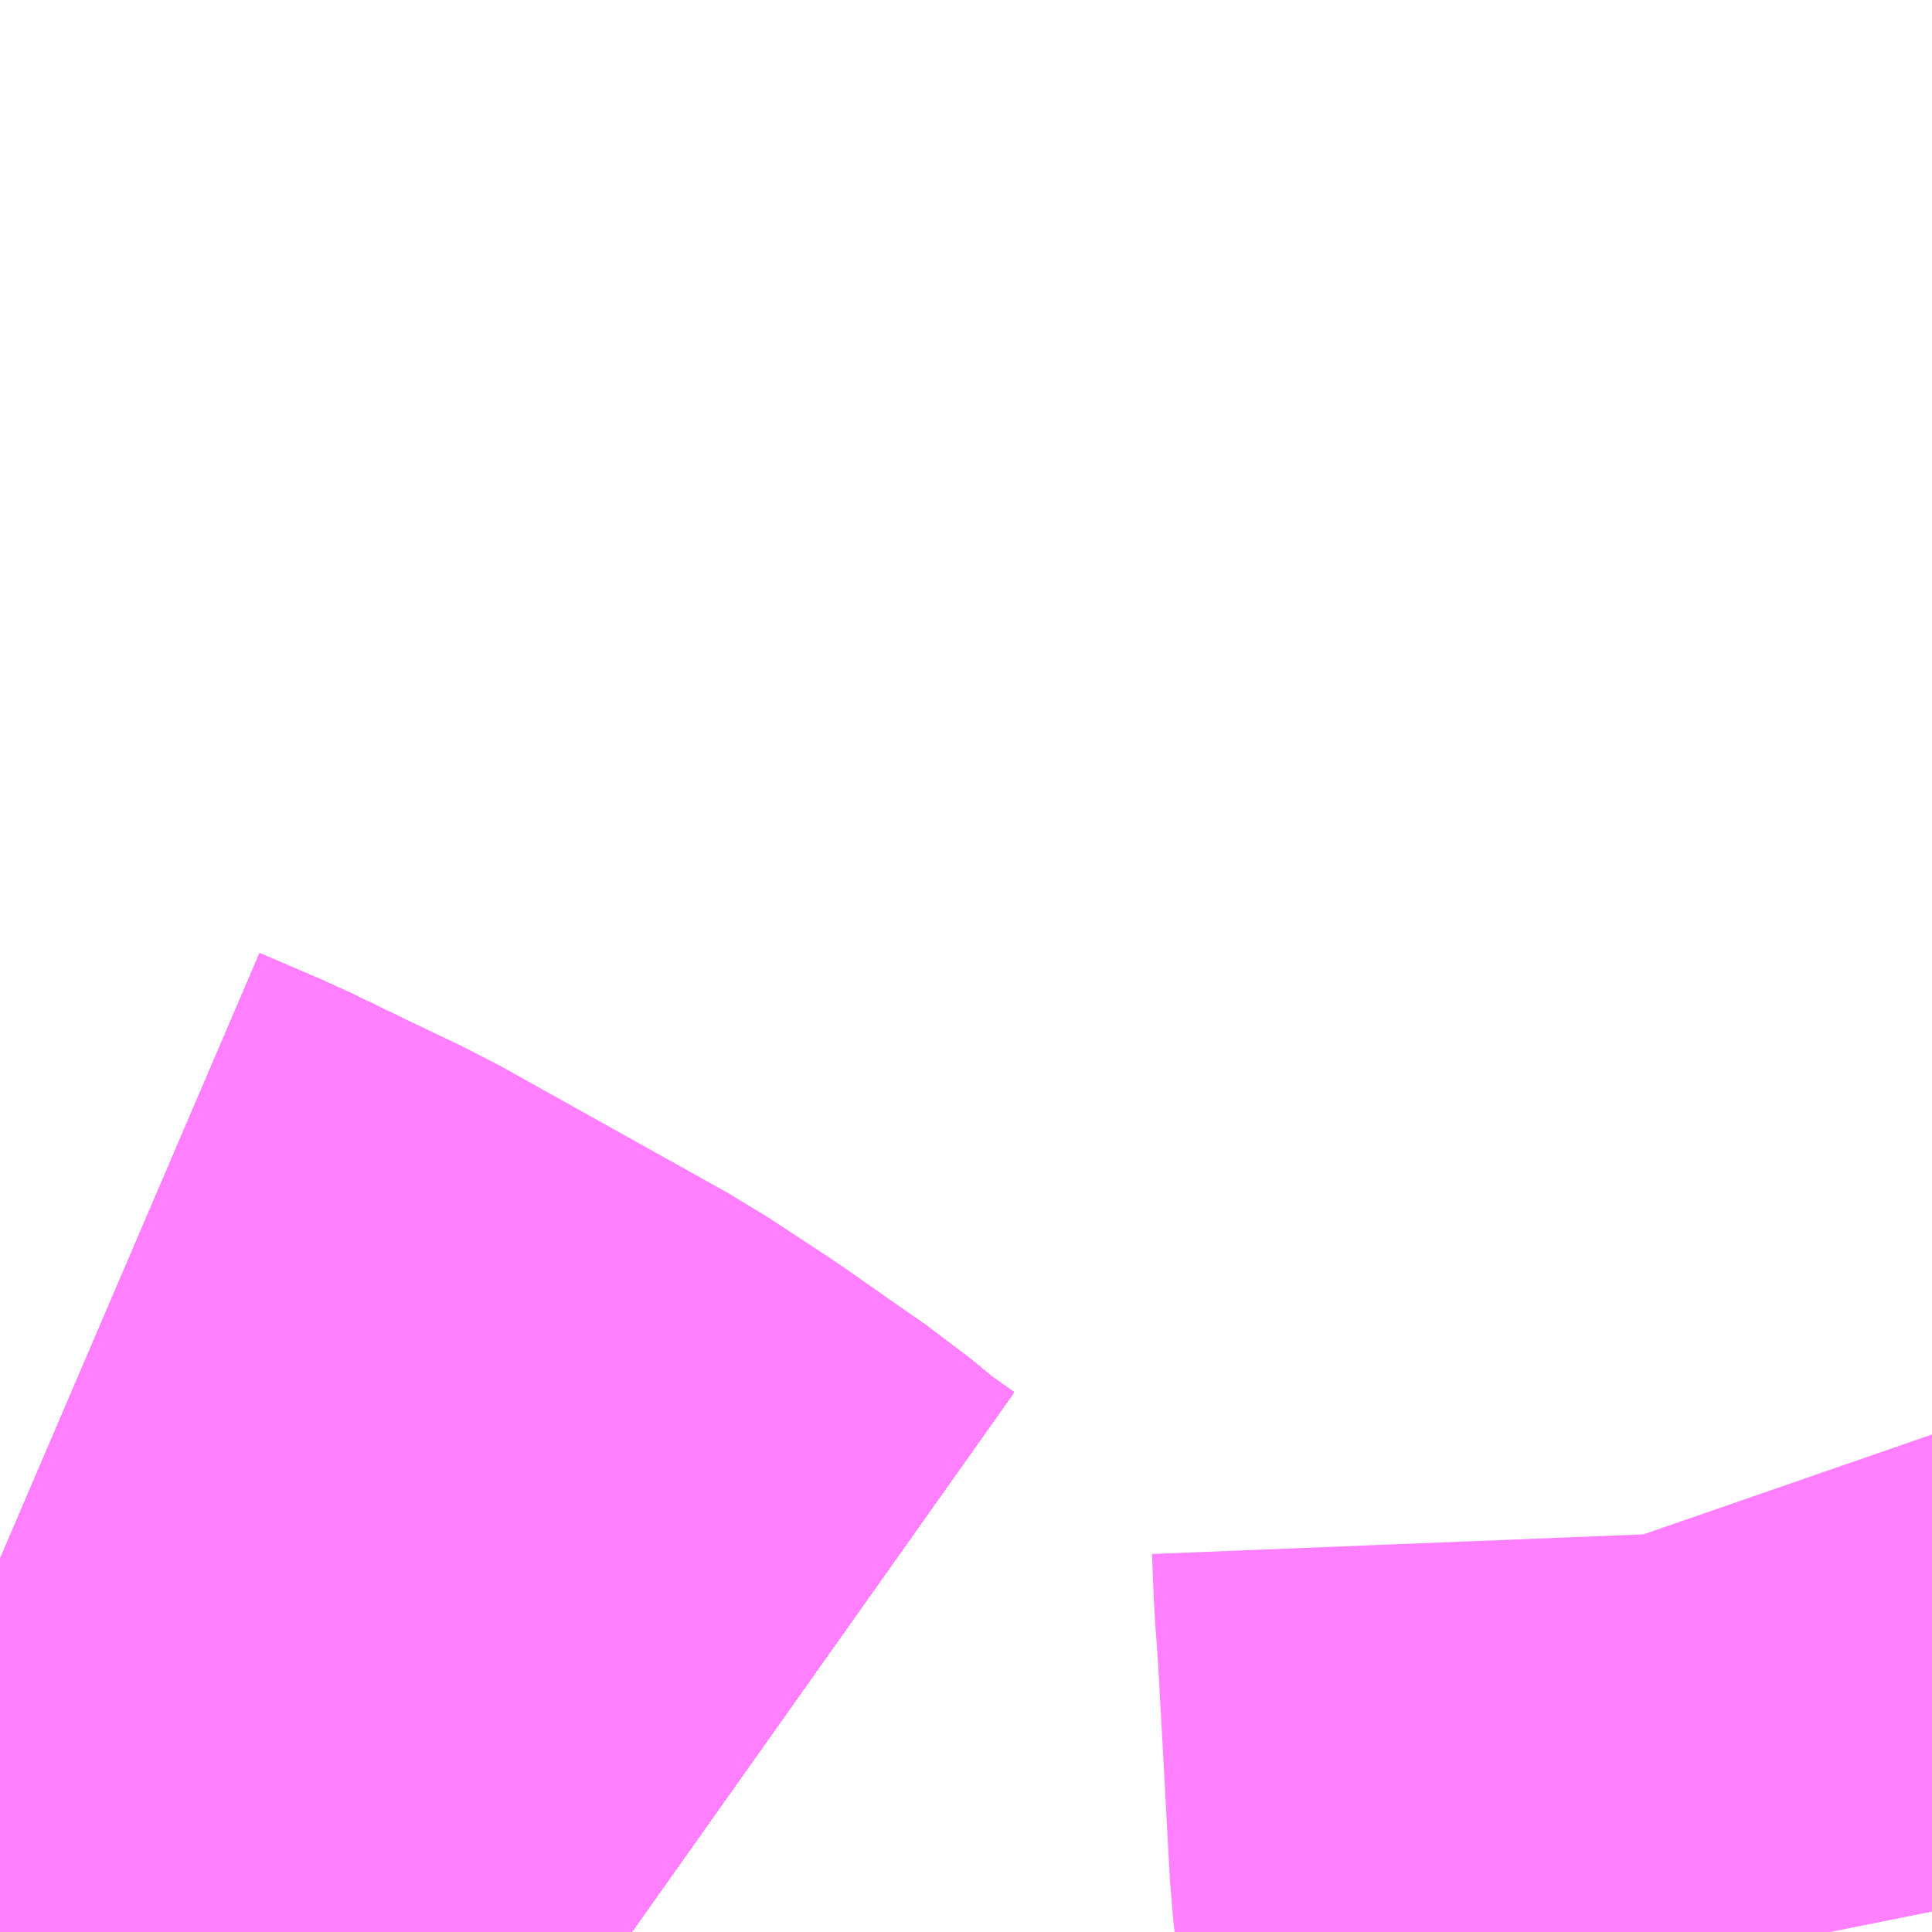 <?xml version="1.0" encoding="UTF-8"?>
<svg  xmlns="http://www.w3.org/2000/svg" xmlns:xlink="http://www.w3.org/1999/xlink" xmlns:go="http://purl.org/svgmap/profile" property="N07_001,N07_002,N07_003,N07_004,N07_005,N07_006,N07_007" viewBox="13764.771 -3478.271 1.099 1.099" go:dataArea="13764.7705078125 -3478.271484375 1.0986328125 1.0986328125" >
<globalCoordinateSystem srsName="http://purl.org/crs/84" transform="matrix(100.0,0.0,0.0,-100.0,0.0,0.0)" />
<defs>
 <g id="p0" >
  <circle cx="0.0" cy="0.0" r="3" stroke="green" stroke-width="0.75" vector-effect="non-scaling-stroke" />
 </g>
</defs>
<g fill="none" fill-rule="evenodd" stroke="#FF00FF" stroke-width="0.75" opacity="0.5" vector-effect="non-scaling-stroke" stroke-linejoin="bevel" >
<path content="1,JRバステック（株）,名古屋系統（特急）,1.0,1.0,1.0," xlink:title="1" d="M13765.131,-3477.173L13765.107,-3477.19L13765.084,-3477.209L13765.036,-3477.242L13765.001,-3477.265L13764.872,-3477.337L13764.833,-3477.356L13764.806,-3477.369L13764.777,-3477.381L13764.771,-3477.384L13764.771,-3477.385"/>
<path content="1,JRバステック（株）,名古屋系統（超特急）,3.0,3.0,3.0," xlink:title="1" d="M13765.131,-3477.173L13765.107,-3477.19L13765.084,-3477.209L13765.036,-3477.242L13765.001,-3477.265L13764.872,-3477.337L13764.833,-3477.356L13764.806,-3477.369L13764.777,-3477.381L13764.771,-3477.384L13764.771,-3477.385"/>
<path content="1,JRバス関東（株）,ドリーム和歌山号,1.0,1.0,1.0," xlink:title="1" d="M13765.131,-3477.173L13765.107,-3477.19L13765.084,-3477.209L13765.036,-3477.242L13765.001,-3477.265L13764.872,-3477.337L13764.833,-3477.356L13764.806,-3477.369L13764.777,-3477.381L13764.771,-3477.384L13764.771,-3477.385"/>
<path content="1,JRバス関東（株）,ドリーム福井号,2.0,2.0,2.0," xlink:title="1" d="M13765.131,-3477.173L13765.107,-3477.19L13765.084,-3477.209L13765.036,-3477.242L13765.001,-3477.265L13764.872,-3477.337L13764.833,-3477.356L13764.806,-3477.369L13764.777,-3477.381L13764.771,-3477.384L13764.771,-3477.385"/>
<path content="1,JRバス関東（株）,ドリーム高松号/松山号/徳島号/高知号,4.0,4.0,4.0," xlink:title="1" d="M13765.131,-3477.173L13765.107,-3477.19L13765.084,-3477.209L13765.036,-3477.242L13765.001,-3477.265L13764.872,-3477.337L13764.833,-3477.356L13764.806,-3477.369L13764.777,-3477.381L13764.771,-3477.384L13764.771,-3477.385"/>
<path content="1,JRバス関東（株）,プレミアム中央ドリーム号/中央ドリーム号/プレミアムドリーム号/ドリーム号/レディースドリーム号/プレミアムレディース,9.4,12.0,12.0," xlink:title="1" d="M13765.131,-3477.173L13765.107,-3477.19L13765.084,-3477.209L13765.036,-3477.242L13765.001,-3477.265L13764.872,-3477.337L13764.833,-3477.356L13764.806,-3477.369L13764.777,-3477.381L13764.771,-3477.384L13764.771,-3477.385"/>
<path content="1,JRバス関東（株）,新宿ドリーム三河・なごや号,1.0,1.0,1.0," xlink:title="1" d="M13765.131,-3477.173L13765.107,-3477.19L13765.084,-3477.209L13765.036,-3477.242L13765.001,-3477.265L13764.872,-3477.337L13764.833,-3477.356L13764.806,-3477.369L13764.777,-3477.381L13764.771,-3477.384L13764.771,-3477.385"/>
<path content="1,JRバス関東（株）,新宿ライナー三河・なごや号,1.0,1.0,1.0," xlink:title="1" d="M13765.131,-3477.173L13765.107,-3477.19L13765.084,-3477.209L13765.036,-3477.242L13765.001,-3477.265L13764.872,-3477.337L13764.833,-3477.356L13764.806,-3477.369L13764.777,-3477.381L13764.771,-3477.384L13764.771,-3477.385"/>
<path content="1,JRバス関東（株）,東名ハイウェイバス,8.0,8.0,8.0," xlink:title="1" d="M13765.131,-3477.173L13765.107,-3477.19L13765.084,-3477.209L13765.036,-3477.242L13765.001,-3477.265L13764.872,-3477.337L13764.833,-3477.356L13764.806,-3477.369L13764.777,-3477.381L13764.771,-3477.384L13764.771,-3477.385"/>
<path content="1,JRバス関東（株）,東海道昼特急号/中央道昼特急号/青春昼特急号/プレミアム昼特急号,7.2,9.0,9.0," xlink:title="1" d="M13765.131,-3477.173L13765.107,-3477.19L13765.084,-3477.209L13765.036,-3477.242L13765.001,-3477.265L13764.872,-3477.337L13764.833,-3477.356L13764.806,-3477.369L13764.777,-3477.381L13764.771,-3477.384L13764.771,-3477.385"/>
<path content="1,JRバス関東（株）,知多シーガール号,2.0,2.0,2.0," xlink:title="1" d="M13765.131,-3477.173L13765.107,-3477.19L13765.084,-3477.209L13765.036,-3477.242L13765.001,-3477.265L13764.872,-3477.337L13764.833,-3477.356L13764.806,-3477.369L13764.777,-3477.381L13764.771,-3477.384L13764.771,-3477.385"/>
<path content="1,JRバス関東（株）,青春中央ドリーム号/青春中央エコドリーム号/青春ドリーム号/青春レディースドリーム号/青春エコドリーム号/超得割青春号,10.0,14.0,14.0," xlink:title="1" d="M13765.131,-3477.173L13765.107,-3477.19L13765.084,-3477.209L13765.036,-3477.242L13765.001,-3477.265L13764.872,-3477.337L13764.833,-3477.356L13764.806,-3477.369L13764.777,-3477.381L13764.771,-3477.384L13764.771,-3477.385"/>
<path content="1,JR四国バス（株）,ドリーム徳島号　阿南・徳島⇔新宿・東京・新木場,1.0,1.0,1.0," xlink:title="1" d="M13765.131,-3477.173L13765.107,-3477.19L13765.084,-3477.209L13765.036,-3477.242L13765.001,-3477.265L13764.872,-3477.337L13764.833,-3477.356L13764.806,-3477.369L13764.771,-3477.384L13764.771,-3477.385"/>
<path content="1,JR四国バス（株）,ドリーム高松・松山号　松山・高松⇔東京・東京ディズニーランド,1.0,1.0,1.0," xlink:title="1" d="M13765.131,-3477.173L13765.107,-3477.19L13765.084,-3477.209L13765.036,-3477.242L13765.001,-3477.265L13764.872,-3477.337L13764.833,-3477.356L13764.806,-3477.369L13764.771,-3477.384L13764.771,-3477.385"/>
<path content="1,JR四国バス（株）,ドリーム高松号　観音寺・高松⇔新宿・東京・新木場,1.0,1.0,1.0," xlink:title="1" d="M13765.131,-3477.173L13765.107,-3477.19L13765.084,-3477.209L13765.036,-3477.242L13765.001,-3477.265L13764.872,-3477.337L13764.833,-3477.356L13764.806,-3477.369L13764.771,-3477.384L13764.771,-3477.385"/>
<path content="1,JR四国バス（株）,ドリーム高知号　高知・徳島⇔東京・新木場,1.0,1.0,1.0," xlink:title="1" d="M13765.131,-3477.173L13765.107,-3477.19L13765.084,-3477.209L13765.036,-3477.242L13765.001,-3477.265L13764.872,-3477.337L13764.833,-3477.356L13764.806,-3477.369L13764.771,-3477.384L13764.771,-3477.385"/>
<path content="1,JR東海バス（株）,ドリームとよた号,1.0,1.0,1.0," xlink:title="1" d="M13764.771,-3477.385L13764.771,-3477.384L13764.806,-3477.369L13764.833,-3477.356L13764.872,-3477.337L13765.001,-3477.265L13765.036,-3477.242L13765.084,-3477.209L13765.107,-3477.19L13765.131,-3477.173"/>
<path content="1,JR東海バス（株）,ドリームなごや号_01_on,3.0,3.0,3.0," xlink:title="1" d="M13764.771,-3477.385L13764.771,-3477.384L13764.806,-3477.369L13764.833,-3477.356L13764.872,-3477.337L13765.001,-3477.265L13765.036,-3477.242L13765.084,-3477.209L13765.107,-3477.19L13765.131,-3477.173"/>
<path content="1,JR東海バス（株）,ドリームなごや号_02_on,3.0,3.0,3.0," xlink:title="1" d="M13764.771,-3477.385L13764.771,-3477.384L13764.806,-3477.369L13764.833,-3477.356L13764.872,-3477.337L13765.001,-3477.265L13765.036,-3477.242L13765.084,-3477.209L13765.107,-3477.19L13765.131,-3477.173"/>
<path content="1,JR東海バス（株）,ファンタジア号,1.0,1.0,1.0," xlink:title="1" d="M13764.771,-3477.385L13764.771,-3477.384L13764.806,-3477.369L13764.833,-3477.356L13764.872,-3477.337L13765.001,-3477.265L13765.036,-3477.242L13765.084,-3477.209L13765.107,-3477.19L13765.131,-3477.173"/>
<path content="1,JR東海バス（株）,レディースドリームなごや号,1.0,1.0,1.0," xlink:title="1" d="M13764.771,-3477.385L13764.771,-3477.384L13764.806,-3477.369L13764.833,-3477.356L13764.872,-3477.337L13765.001,-3477.265L13765.036,-3477.242L13765.084,-3477.209L13765.107,-3477.19L13765.131,-3477.173"/>
<path content="1,JR東海バス（株）,京阪神ドリーム静岡号,1.0,1.0,1.0," xlink:title="1" d="M13765.131,-3477.173L13765.107,-3477.19L13765.084,-3477.209L13765.036,-3477.242L13765.001,-3477.265L13764.872,-3477.337L13764.833,-3477.356L13764.806,-3477.369L13764.771,-3477.384L13764.771,-3477.385"/>
<path content="1,JR東海バス（株）,新宿ドリーム三河・なごや号,1.0,1.0,1.0," xlink:title="1" d="M13764.771,-3477.385L13764.771,-3477.384L13764.806,-3477.369L13764.833,-3477.356L13764.872,-3477.337L13765.001,-3477.265L13765.036,-3477.242L13765.084,-3477.209L13765.107,-3477.19L13765.131,-3477.173"/>
<path content="1,JR東海バス（株）,新宿ライナー三河・なごや号,1.0,1.0,1.0," xlink:title="1" d="M13764.771,-3477.385L13764.771,-3477.384L13764.806,-3477.369L13764.833,-3477.356L13764.872,-3477.337L13765.001,-3477.265L13765.036,-3477.242L13765.084,-3477.209L13765.107,-3477.19L13765.131,-3477.173"/>
<path content="1,JR東海バス（株）,東名ハイウェイバス_02_on,37.0,37.0,37.0," xlink:title="1" d="M13765.131,-3477.173L13765.107,-3477.19L13765.084,-3477.209L13765.036,-3477.242L13765.001,-3477.265L13764.872,-3477.337L13764.833,-3477.356L13764.806,-3477.369L13764.771,-3477.384L13764.771,-3477.385"/>
<path content="1,JR東海バス（株）,東名ハイウェイバス_03_on,37.0,37.0,37.0," xlink:title="1" d="M13765.131,-3477.173L13765.107,-3477.19L13765.084,-3477.209L13765.036,-3477.242L13765.001,-3477.265L13764.872,-3477.337L13764.833,-3477.356L13764.806,-3477.369L13764.771,-3477.384L13764.771,-3477.385"/>
<path content="1,JR東海バス（株）,青春ドリームなごや号,1.0,1.0,1.0," xlink:title="1" d="M13764.771,-3477.385L13764.771,-3477.384L13764.806,-3477.369L13764.833,-3477.356L13764.872,-3477.337L13765.001,-3477.265L13765.036,-3477.242L13765.084,-3477.209L13765.107,-3477.19L13765.131,-3477.173"/>
<path content="1,しずてつジャストライン（株）,中部国際空港線,2.0,2.0,2.0," xlink:title="1" d="M13765.131,-3477.173L13765.107,-3477.19L13765.084,-3477.209L13765.036,-3477.242L13765.001,-3477.265L13764.872,-3477.337L13764.833,-3477.356L13764.806,-3477.369L13764.771,-3477.384L13764.771,-3477.385"/>
<path content="1,エムケイ（株）,MKナイトシャトル　京都・大阪⇔東京便,1.0,1.0,1.0," xlink:title="1" d="M13765.131,-3477.173L13765.107,-3477.19L13765.084,-3477.209L13765.036,-3477.242L13765.001,-3477.265L13764.872,-3477.337L13764.833,-3477.356L13764.806,-3477.369L13764.771,-3477.384L13764.771,-3477.385"/>
<path content="1,エムケイ（株）,MKナイトシャトル　名古屋・豊田⇔東京便,1.0,1.0,1.0," xlink:title="1" d="M13765.131,-3477.173L13765.107,-3477.19L13765.084,-3477.209L13765.036,-3477.242L13765.001,-3477.265L13764.872,-3477.337L13764.833,-3477.356L13764.806,-3477.369L13764.771,-3477.384L13764.771,-3477.385"/>
<path content="1,一畑バス（株）,東京～松江・出雲線,1.0,1.0,1.0," xlink:title="1" d="M13764.771,-3477.385L13764.771,-3477.384L13764.806,-3477.369L13764.833,-3477.356L13764.872,-3477.337L13765.001,-3477.265L13765.036,-3477.242L13765.084,-3477.209L13765.107,-3477.19L13765.131,-3477.173"/>
<path content="1,三重交通（株）,伊賀・四日市～横浜・品川,1.0,1.0,1.0," xlink:title="1" d="M13765.131,-3477.173L13765.107,-3477.19L13765.084,-3477.209L13765.036,-3477.242L13765.001,-3477.265L13764.872,-3477.337L13764.833,-3477.356L13764.806,-3477.369L13764.771,-3477.384L13764.771,-3477.385"/>
<path content="1,三重交通（株）,勝浦・南紀～横浜・東京・大宮,1.0,1.0,1.0," xlink:title="1" d="M13765.131,-3477.173L13765.107,-3477.19L13765.084,-3477.209L13765.036,-3477.242L13765.001,-3477.265L13764.872,-3477.337L13764.833,-3477.356L13764.806,-3477.369L13764.771,-3477.384L13764.771,-3477.385"/>
<path content="1,両備ホールディングス（株）,ままかりライナー　倉敷・岡山～東京駅八重洲通り線,1.0,1.0,1.0," xlink:title="1" d="M13764.771,-3477.385L13764.771,-3477.384L13764.806,-3477.369L13764.833,-3477.356L13764.872,-3477.337L13765.001,-3477.265L13765.036,-3477.242L13765.084,-3477.209L13765.107,-3477.19L13765.131,-3477.173"/>
<path content="1,両備ホールディングス（株）,ルブラン　倉敷・岡山・津山～東京線,1.0,1.0,1.0," xlink:title="1" d="M13764.771,-3477.385L13764.771,-3477.384L13764.806,-3477.369L13764.833,-3477.356L13764.872,-3477.337L13765.001,-3477.265L13765.036,-3477.242L13765.084,-3477.209L13765.107,-3477.19L13765.131,-3477.173"/>
<path content="1,中国JRバス（株）,広島～東京　ニューブリーズ号,2.0,2.0,2.0," xlink:title="1" d="M13764.771,-3477.385L13764.771,-3477.384L13764.806,-3477.369L13764.833,-3477.356L13764.872,-3477.337L13765.001,-3477.265L13765.036,-3477.242L13765.084,-3477.209L13765.107,-3477.19L13765.131,-3477.173"/>
<path content="1,京成バス（株）,ファンタジアなごや号,0.5,0.5,0.5," xlink:title="1" d="M13764.771,-3477.385L13764.771,-3477.384L13764.777,-3477.381L13764.806,-3477.369L13764.833,-3477.356L13764.872,-3477.337L13765.001,-3477.265L13765.036,-3477.242L13765.084,-3477.209L13765.107,-3477.19L13765.131,-3477.173"/>
<path content="1,京成バス（株）,奈良～上野・東京ディズニーリゾート,0.5,0.5,0.5," xlink:title="1" d="M13764.771,-3477.385L13764.771,-3477.384L13764.777,-3477.381L13764.806,-3477.369L13764.833,-3477.356L13764.872,-3477.337L13765.001,-3477.265L13765.036,-3477.242L13765.084,-3477.209L13765.107,-3477.19L13765.131,-3477.173"/>
<path content="1,京成バス（株）,神戸・大阪～東京ディズニーリゾート・海浜幕張・千葉中央駅,0.5,0.5,0.5," xlink:title="1" d="M13764.771,-3477.385L13764.771,-3477.384L13764.777,-3477.381L13764.806,-3477.369L13764.833,-3477.356L13764.872,-3477.337L13765.001,-3477.265L13765.036,-3477.242L13765.084,-3477.209L13765.107,-3477.19L13765.131,-3477.173"/>
<path content="1,京浜急行バス（株）,エディ号,2.0,2.0,2.0," xlink:title="1" d="M13765.131,-3477.173L13765.107,-3477.19L13765.084,-3477.209L13765.036,-3477.242L13765.001,-3477.265L13764.872,-3477.337L13764.833,-3477.356L13764.806,-3477.369L13764.777,-3477.381L13764.771,-3477.384L13764.771,-3477.385"/>
<path content="1,京浜急行バス（株）,キャメル号,1.0,1.0,1.0," xlink:title="1" d="M13765.131,-3477.173L13765.107,-3477.19L13765.084,-3477.209L13765.036,-3477.242L13765.001,-3477.265L13764.872,-3477.337L13764.833,-3477.356L13764.806,-3477.369L13764.777,-3477.381L13764.771,-3477.384L13764.771,-3477.385"/>
<path content="1,京浜急行バス（株）,シルフィード号,1.0,1.0,1.0," xlink:title="1" d="M13765.131,-3477.173L13765.107,-3477.19L13765.084,-3477.209L13765.036,-3477.242L13765.001,-3477.265L13764.872,-3477.337L13764.833,-3477.356L13764.806,-3477.369L13764.777,-3477.381L13764.771,-3477.384L13764.771,-3477.385"/>
<path content="1,京浜急行バス（株）,パイレーツ号,1.0,1.0,1.0," xlink:title="1" d="M13764.771,-3477.385L13764.771,-3477.384L13764.777,-3477.381L13764.806,-3477.369L13764.833,-3477.356L13764.872,-3477.337L13765.001,-3477.265L13765.036,-3477.242L13765.084,-3477.209L13765.107,-3477.19L13765.131,-3477.173"/>
<path content="1,京浜急行バス（株）,ルプラン号,1.0,1.0,1.0," xlink:title="1" d="M13764.771,-3477.385L13764.771,-3477.384L13764.777,-3477.381L13764.806,-3477.369L13764.833,-3477.356L13764.872,-3477.337L13765.001,-3477.265L13765.036,-3477.242L13765.084,-3477.209L13765.107,-3477.19L13765.131,-3477.173"/>
<path content="1,京王バス南（株）,新宿・渋谷～神戸姫路線,1.0,1.0,1.0," xlink:title="1" d="M13764.771,-3477.385L13764.771,-3477.384L13764.777,-3477.381L13764.806,-3477.369L13764.833,-3477.356L13764.872,-3477.337L13765.001,-3477.265L13765.036,-3477.242L13765.084,-3477.209L13765.107,-3477.19L13765.131,-3477.173"/>
<path content="1,京福バス（株）,東京線,3.0,3.0,3.0," xlink:title="1" d="M13764.771,-3477.385L13764.771,-3477.384L13764.806,-3477.369L13764.833,-3477.356L13764.872,-3477.337L13765.001,-3477.265L13765.036,-3477.242L13765.084,-3477.209L13765.107,-3477.19L13765.131,-3477.173"/>
<path content="1,京都交通（株）,舞鶴・綾部・福知山～東京,1.0,1.0,1.0," xlink:title="1" d="M13764.771,-3477.385L13764.771,-3477.384L13764.806,-3477.369L13764.833,-3477.356L13764.872,-3477.337L13765.001,-3477.265L13765.036,-3477.242L13765.084,-3477.209L13765.107,-3477.19L13765.131,-3477.173"/>
<path content="1,京阪バス（株）,京都・大津⇔上野・TDR・千葉,1.0,1.0,1.0," xlink:title="1" d="M13765.131,-3477.173L13765.107,-3477.19L13765.084,-3477.209L13765.036,-3477.242L13765.001,-3477.265L13764.872,-3477.337L13764.833,-3477.356L13764.806,-3477.369L13764.771,-3477.384L13764.771,-3477.385"/>
<path content="1,京阪バス（株）,枚方・京都⇔渋谷・新宿,1.0,1.0,1.0," xlink:title="1" d="M13765.131,-3477.173L13765.107,-3477.19L13765.084,-3477.209L13765.036,-3477.242L13765.001,-3477.265L13764.872,-3477.337L13764.833,-3477.356L13764.806,-3477.369L13764.771,-3477.384L13764.771,-3477.385"/>
<path content="1,北陸鉄道（株）,高速バス　金沢⇔横浜,1.0,1.0,1.0," xlink:title="1" d="M13764.771,-3477.385L13764.771,-3477.384L13764.806,-3477.369L13764.833,-3477.356L13764.872,-3477.337L13765.001,-3477.265L13765.036,-3477.242L13765.084,-3477.209L13765.107,-3477.19L13765.131,-3477.173"/>
<path content="1,千葉中央バス,京都～上野・東京ディズニーリゾート,1.0,1.0,1.0," xlink:title="1" d="M13764.771,-3477.385L13764.771,-3477.384L13764.777,-3477.381L13764.806,-3477.369L13764.833,-3477.356L13764.872,-3477.337L13765.001,-3477.265L13765.036,-3477.242L13765.084,-3477.209L13765.107,-3477.19L13765.131,-3477.173"/>
<path content="1,千葉交通,大阪なんば・京都駅～成田・銚子線,1.0,1.0,1.0," xlink:title="1" d="M13764.771,-3477.385L13764.771,-3477.384L13764.777,-3477.381L13764.806,-3477.369L13764.833,-3477.356L13764.872,-3477.337L13765.001,-3477.265L13765.036,-3477.242L13765.084,-3477.209L13765.107,-3477.19L13765.131,-3477.173"/>
<path content="1,南海バス（株）,和歌山・和泉中央・堺東⇔新宿・東京,1.0,1.0,1.0," xlink:title="1" d="M13765.131,-3477.173L13765.107,-3477.19L13765.084,-3477.209L13765.036,-3477.242L13765.001,-3477.265L13764.872,-3477.337L13764.833,-3477.356L13764.806,-3477.369L13764.771,-3477.384L13764.771,-3477.385"/>
<path content="1,南海バス（株）,堺・大阪（なんば）⇔新宿・東京,1.0,1.0,1.0," xlink:title="1" d="M13765.131,-3477.173L13765.107,-3477.19L13765.084,-3477.209L13765.036,-3477.242L13765.001,-3477.265L13764.872,-3477.337L13764.833,-3477.356L13764.806,-3477.369L13764.771,-3477.384L13764.771,-3477.385"/>
<path content="1,南海バス（株）,堺・大阪（なんば）・京都⇔小田原・藤沢・鎌倉,1.0,1.0,1.0," xlink:title="1" d="M13764.771,-3477.385L13764.771,-3477.384L13764.806,-3477.369L13764.833,-3477.356L13764.872,-3477.337L13765.001,-3477.265L13765.036,-3477.242L13765.084,-3477.209L13765.107,-3477.19L13765.131,-3477.173"/>
<path content="1,南海バス（株）,大阪（なんば）・京都⇔秋葉原・成田空港・銚子,1.0,1.0,1.0," xlink:title="1" d="M13765.131,-3477.173L13765.107,-3477.19L13765.084,-3477.209L13765.036,-3477.242L13765.001,-3477.265L13764.872,-3477.337L13764.833,-3477.356L13764.806,-3477.369L13764.771,-3477.384L13764.771,-3477.385"/>
<path content="1,南海バス（株）,神戸・大阪（なんば）・京都⇔立川・昭島・玉川上水（東京）,1.0,1.0,1.0," xlink:title="1" d="M13765.131,-3477.173L13765.107,-3477.19L13765.084,-3477.209L13765.036,-3477.242L13765.001,-3477.265L13764.872,-3477.337L13764.833,-3477.356L13764.806,-3477.369L13764.771,-3477.384L13764.771,-3477.385"/>
<path content="1,名鉄バス（株）,名古屋～仙台,1.0,1.0,1.0," xlink:title="1" d="M13764.771,-3477.385L13764.771,-3477.384L13764.806,-3477.369L13764.833,-3477.356L13764.872,-3477.337L13765.001,-3477.265L13765.036,-3477.242L13765.084,-3477.209L13765.107,-3477.19L13765.131,-3477.173"/>
<path content="1,名鉄バス（株）,名古屋～富士五湖,0.7,0.7,0.7," xlink:title="1" d="M13764.771,-3477.385L13764.771,-3477.384L13764.806,-3477.369L13764.833,-3477.356L13764.872,-3477.337L13765.001,-3477.265L13765.036,-3477.242L13765.084,-3477.209L13765.107,-3477.19L13765.131,-3477.173"/>
<path content="1,和歌山バス（株）,サウスウエーブ号和歌山・堺⇔横浜・上野・東京ディズニーリゾート・海浜幕張,1.0,1.0,1.0," xlink:title="1" d="M13765.131,-3477.173L13765.107,-3477.19L13765.084,-3477.209L13765.036,-3477.242L13765.001,-3477.265L13764.872,-3477.337L13764.833,-3477.356L13764.806,-3477.369L13764.771,-3477.384L13764.771,-3477.385"/>
<path content="1,四国高速バス（株）,ハローブリッジ号　善通寺・坂出⇔横浜・新宿・八王子,1.0,1.0,1.0," xlink:title="1" d="M13765.131,-3477.173L13765.107,-3477.19L13765.084,-3477.209L13765.036,-3477.242L13765.001,-3477.265L13764.872,-3477.337L13764.833,-3477.356L13764.806,-3477.369L13764.771,-3477.384L13764.771,-3477.385"/>
<path content="1,土佐電気鉄道（株）,ブルーメッツ号　高知⇔東京線,1.0,1.0,1.0," xlink:title="1" d="M13765.131,-3477.173L13765.107,-3477.19L13765.084,-3477.209L13765.036,-3477.242L13765.001,-3477.265L13764.872,-3477.337L13764.833,-3477.356L13764.806,-3477.369L13764.771,-3477.384L13764.771,-3477.385"/>
<path content="1,奈良交通（株）,やまと号　五條-新宿線,1.0,1.0,1.0," xlink:title="1" d="M13764.771,-3477.385L13764.771,-3477.384L13764.806,-3477.369L13764.833,-3477.356L13764.872,-3477.337L13765.001,-3477.265L13765.036,-3477.242L13765.084,-3477.209L13765.107,-3477.19L13765.131,-3477.173"/>
<path content="1,奈良交通（株）,やまと号　奈良-新宿線,1.0,1.0,1.0," xlink:title="1" d="M13764.771,-3477.385L13764.771,-3477.384L13764.806,-3477.369L13764.833,-3477.356L13764.872,-3477.337L13765.001,-3477.265L13765.036,-3477.242L13765.084,-3477.209L13765.107,-3477.19L13765.131,-3477.173"/>
<path content="1,奈良交通（株）,やまと号　奈良-東京ディズニーリゾート・横浜線,1.0,1.0,1.0," xlink:title="1" d="M13764.771,-3477.385L13764.771,-3477.384L13764.806,-3477.369L13764.833,-3477.356L13764.872,-3477.337L13765.001,-3477.265L13765.036,-3477.242L13765.084,-3477.209L13765.107,-3477.19L13765.131,-3477.173"/>
<path content="1,宇和島自動車（株）,宇和島・松山⇔横浜・池袋・大宮,1.0,1.0,1.0," xlink:title="1" d="M13765.131,-3477.173L13765.107,-3477.19L13765.084,-3477.209L13765.036,-3477.242L13765.001,-3477.265L13764.872,-3477.337L13764.833,-3477.356L13764.806,-3477.369L13764.771,-3477.384L13764.771,-3477.385"/>
<path content="1,宮城交通（株）,仙台～名古屋線,1.0,1.0,1.0," xlink:title="1" d="M13764.771,-3477.385L13764.771,-3477.384L13764.777,-3477.381L13764.806,-3477.369L13764.833,-3477.356L13764.872,-3477.337L13765.001,-3477.265L13765.036,-3477.242L13765.084,-3477.209L13765.107,-3477.19L13765.131,-3477.173"/>
<path content="1,宮城交通（株）,仙台～大阪線,1.0,1.0,1.0," xlink:title="1" d="M13765.131,-3477.173L13765.107,-3477.19L13765.084,-3477.209L13765.036,-3477.242L13765.001,-3477.265L13764.872,-3477.337L13764.833,-3477.356L13764.806,-3477.369L13764.777,-3477.381L13764.771,-3477.384L13764.771,-3477.385"/>
<path content="1,富士急山梨バス（株）,FUJIYAMAライナー,1.0,1.0,1.0," xlink:title="1" d="M13764.771,-3477.385L13764.771,-3477.384L13764.777,-3477.381L13764.806,-3477.369L13764.833,-3477.356L13764.872,-3477.337L13765.001,-3477.265L13765.036,-3477.242L13765.084,-3477.209L13765.107,-3477.19L13765.131,-3477.173"/>
<path content="1,富士急湘南バス（株）,小田原・新松田・沼津～大坂・京都線,1.0,1.0,1.0," xlink:title="1" d="M13765.131,-3477.173L13765.107,-3477.19L13765.084,-3477.209L13765.036,-3477.242L13765.001,-3477.265L13764.872,-3477.337L13764.833,-3477.356L13764.806,-3477.369L13764.777,-3477.381L13764.771,-3477.384L13764.771,-3477.385"/>
<path content="1,富士急行（株）,FUJIYAMAライナー,1.0,1.0,1.0," xlink:title="1" d="M13764.771,-3477.385L13764.771,-3477.384L13764.777,-3477.381L13764.806,-3477.369L13764.833,-3477.356L13764.872,-3477.337L13765.001,-3477.265L13765.036,-3477.242L13765.084,-3477.209L13765.107,-3477.19L13765.131,-3477.173"/>
<path content="1,富士急行（株）,小田原・新松田・沼津～大阪・京都線,1.0,1.0,1.0," xlink:title="1" d="M13765.131,-3477.173L13765.107,-3477.19L13765.084,-3477.209L13765.036,-3477.242L13765.001,-3477.265L13764.872,-3477.337L13764.833,-3477.356L13764.806,-3477.369L13764.777,-3477.381L13764.771,-3477.384L13764.771,-3477.385"/>
<path content="1,小田急シティバス（株）,しまんとエクスプレス号,0.1,0.1,0.1," xlink:title="1" d="M13764.771,-3477.385L13764.771,-3477.384L13764.777,-3477.381L13764.806,-3477.369L13764.833,-3477.356L13764.872,-3477.337L13765.001,-3477.265L13765.036,-3477.242L13765.084,-3477.209L13765.107,-3477.19L13765.131,-3477.173"/>
<path content="1,小田急シティバス（株）,エトワールセト号,1.0,1.0,1.0," xlink:title="1" d="M13764.771,-3477.385L13764.771,-3477.384L13764.777,-3477.381L13764.806,-3477.369L13764.833,-3477.356L13764.872,-3477.337L13765.001,-3477.265L13765.036,-3477.242L13765.084,-3477.209L13765.107,-3477.19L13765.131,-3477.173"/>
<path content="1,小田急シティバス（株）,ニューブリーズ号,2.0,2.0,2.0," xlink:title="1" d="M13764.771,-3477.385L13764.771,-3477.384L13764.777,-3477.381L13764.806,-3477.369L13764.833,-3477.356L13764.872,-3477.337L13765.001,-3477.265L13765.036,-3477.242L13765.084,-3477.209L13765.107,-3477.19L13765.131,-3477.173"/>
<path content="1,小田急シティバス（株）,パピヨン号,1.0,1.0,1.0," xlink:title="1" d="M13764.771,-3477.385L13764.771,-3477.384L13764.777,-3477.381L13764.806,-3477.369L13764.833,-3477.356L13764.872,-3477.337L13765.001,-3477.265L13765.036,-3477.242L13765.084,-3477.209L13765.107,-3477.19L13765.131,-3477.173"/>
<path content="1,小田急シティバス（株）,ブルーメッツ号,1.0,1.0,1.0," xlink:title="1" d="M13764.771,-3477.385L13764.771,-3477.384L13764.777,-3477.381L13764.806,-3477.369L13764.833,-3477.356L13764.872,-3477.337L13765.001,-3477.265L13765.036,-3477.242L13765.084,-3477.209L13765.107,-3477.19L13765.131,-3477.173"/>
<path content="1,小田急シティバス（株）,ルミナス号,1.0,1.0,1.0," xlink:title="1" d="M13765.131,-3477.173L13765.107,-3477.19L13765.084,-3477.209L13765.036,-3477.242L13765.001,-3477.265L13764.872,-3477.337L13764.833,-3477.356L13764.806,-3477.369L13764.777,-3477.381L13764.771,-3477.384L13764.771,-3477.385"/>
<path content="1,小田急バス（株）,しまんとエクスプレス号,1.0,1.0,1.0," xlink:title="1" d="M13764.771,-3477.385L13764.771,-3477.384L13764.777,-3477.381L13764.806,-3477.369L13764.833,-3477.356L13764.872,-3477.337L13765.001,-3477.265L13765.036,-3477.242L13765.084,-3477.209L13765.107,-3477.19L13765.131,-3477.173"/>
<path content="1,小田急バス（株）,エトワールセト号,1.0,1.0,1.0," xlink:title="1" d="M13764.771,-3477.385L13764.771,-3477.384L13764.777,-3477.381L13764.806,-3477.369L13764.833,-3477.356L13764.872,-3477.337L13765.001,-3477.265L13765.036,-3477.242L13765.084,-3477.209L13765.107,-3477.19L13765.131,-3477.173"/>
<path content="1,小田急バス（株）,ニューブリーズ号,2.0,2.0,2.0," xlink:title="1" d="M13764.771,-3477.385L13764.771,-3477.384L13764.777,-3477.381L13764.806,-3477.369L13764.833,-3477.356L13764.872,-3477.337L13765.001,-3477.265L13765.036,-3477.242L13765.084,-3477.209L13765.107,-3477.19L13765.131,-3477.173"/>
<path content="1,小田急バス（株）,パピヨン号,1.0,1.0,1.0," xlink:title="1" d="M13764.771,-3477.385L13764.771,-3477.384L13764.777,-3477.381L13764.806,-3477.369L13764.833,-3477.356L13764.872,-3477.337L13765.001,-3477.265L13765.036,-3477.242L13765.084,-3477.209L13765.107,-3477.19L13765.131,-3477.173"/>
<path content="1,小田急バス（株）,ブルーメッツ号,1.0,1.0,1.0," xlink:title="1" d="M13764.771,-3477.385L13764.771,-3477.384L13764.777,-3477.381L13764.806,-3477.369L13764.833,-3477.356L13764.872,-3477.337L13765.001,-3477.265L13765.036,-3477.242L13765.084,-3477.209L13765.107,-3477.19L13765.131,-3477.173"/>
<path content="1,小田急バス（株）,ルミナス号,1.0,1.0,1.0," xlink:title="1" d="M13765.131,-3477.173L13765.107,-3477.19L13765.084,-3477.209L13765.036,-3477.242L13765.001,-3477.265L13764.872,-3477.337L13764.833,-3477.356L13764.806,-3477.369L13764.777,-3477.381L13764.771,-3477.384L13764.771,-3477.385"/>
<path content="1,徳島バス（株）,徳島⇔東京,2.0,2.0,2.0," xlink:title="1" d="M13765.131,-3477.173L13765.107,-3477.19L13765.084,-3477.209L13765.036,-3477.242L13765.001,-3477.265L13764.872,-3477.337L13764.833,-3477.356L13764.806,-3477.369L13764.771,-3477.384L13764.771,-3477.385"/>
<path content="1,成田空港交通,和歌山線,1.0,1.0,1.0," xlink:title="1" d="M13764.771,-3477.385L13764.771,-3477.384L13764.777,-3477.381L13764.806,-3477.369L13764.833,-3477.356L13764.872,-3477.337L13765.001,-3477.265L13765.036,-3477.242L13765.084,-3477.209L13765.107,-3477.19L13765.131,-3477.173"/>
<path content="1,新常磐交通（株）,シーガル号,1.0,1.0,1.0," xlink:title="1" d="M13764.771,-3477.384L13764.771,-3477.384L13764.777,-3477.381L13764.806,-3477.369L13764.833,-3477.356L13764.873,-3477.337L13765.002,-3477.265L13765.037,-3477.242L13765.084,-3477.209L13765.084,-3477.209L13765.107,-3477.19L13765.131,-3477.173"/>
<path content="1,日ノ丸自動車（株）,東京‐米子線,1.0,1.0,1.0," xlink:title="1" d="M13764.771,-3477.385L13764.771,-3477.384L13764.806,-3477.369L13764.833,-3477.356L13764.872,-3477.337L13765.001,-3477.265L13765.036,-3477.242L13765.084,-3477.209L13765.107,-3477.19L13765.131,-3477.173"/>
<path content="1,日ノ丸自動車（株）,東京‐鳥取・倉吉線,1.0,1.0,1.0," xlink:title="1" d="M13764.771,-3477.385L13764.771,-3477.384L13764.806,-3477.369L13764.833,-3477.356L13764.872,-3477.337L13765.001,-3477.265L13765.036,-3477.242L13765.084,-3477.209L13765.107,-3477.19L13765.131,-3477.173"/>
<path content="1,日本中央バス（株）,シルクライナー,5.0,5.0,5.0," xlink:title="1" d="M13764.771,-3477.385L13764.771,-3477.384L13764.777,-3477.381L13764.806,-3477.369L13764.833,-3477.356L13764.872,-3477.337L13765.001,-3477.265L13765.036,-3477.242L13765.084,-3477.209L13765.107,-3477.19L13765.131,-3477.173"/>
<path content="1,日本中央バス（株）,東海ライナー,2.0,2.0,2.0," xlink:title="1" d="M13764.771,-3477.384L13764.771,-3477.384L13764.777,-3477.381L13764.806,-3477.369L13764.833,-3477.356L13764.873,-3477.337L13765.002,-3477.265L13765.037,-3477.242L13765.084,-3477.209L13765.084,-3477.209L13765.107,-3477.19L13765.131,-3477.173"/>
<path content="1,日本交通（株）,米子～東京線,1.0,1.0,1.0," xlink:title="1" d="M13764.771,-3477.385L13764.771,-3477.384L13764.806,-3477.369L13764.833,-3477.356L13764.872,-3477.337L13765.001,-3477.265L13765.036,-3477.242L13765.084,-3477.209L13765.107,-3477.19L13765.131,-3477.173"/>
<path content="1,日本交通（株）,鳥取・倉吉～東京線,1.0,1.0,1.0," xlink:title="1" d="M13764.771,-3477.385L13764.771,-3477.384L13764.806,-3477.369L13764.833,-3477.356L13764.872,-3477.337L13765.001,-3477.265L13765.036,-3477.242L13765.084,-3477.209L13765.107,-3477.19L13765.131,-3477.173"/>
<path content="1,東北急行バス（株）,ままかりライナー,1.0,1.0,1.0," xlink:title="1" d="M13764.771,-3477.385L13764.771,-3477.384L13764.777,-3477.381L13764.806,-3477.369L13764.833,-3477.356L13764.872,-3477.337L13765.001,-3477.265L13765.036,-3477.242L13765.084,-3477.209L13765.107,-3477.19L13765.131,-3477.173"/>
<path content="1,東北急行バス（株）,フライングスニーカー京都・茨木号,1.0,1.0,1.0," xlink:title="1" d="M13765.131,-3477.173L13765.107,-3477.19L13765.084,-3477.209L13765.036,-3477.242L13765.001,-3477.265L13764.872,-3477.337L13764.833,-3477.356L13764.806,-3477.369L13764.777,-3477.381L13764.771,-3477.384L13764.771,-3477.385"/>
<path content="1,東北急行バス（株）,フライングスニーカー大坂号,1.0,1.0,1.0," xlink:title="1" d="M13765.131,-3477.173L13765.107,-3477.19L13765.084,-3477.209L13765.036,-3477.242L13765.001,-3477.265L13764.872,-3477.337L13764.833,-3477.356L13764.806,-3477.369L13764.777,-3477.381L13764.771,-3477.384L13764.771,-3477.385"/>
<path content="1,東北急行バス（株）,フライングライナー号,1.0,1.0,1.0," xlink:title="1" d="M13765.131,-3477.173L13765.107,-3477.19L13765.084,-3477.209L13765.036,-3477.242L13765.001,-3477.265L13764.872,-3477.337L13764.833,-3477.356L13764.806,-3477.369L13764.777,-3477.381L13764.771,-3477.384L13764.771,-3477.385"/>
<path content="1,江ノ電バス藤沢,サザンクロス,1.0,1.0,1.0," xlink:title="1" d="M13765.131,-3477.173L13765.107,-3477.19L13765.084,-3477.209L13765.036,-3477.242L13765.001,-3477.265L13764.872,-3477.337L13764.833,-3477.356L13764.806,-3477.369L13764.777,-3477.381L13764.771,-3477.384L13764.771,-3477.385"/>
<path content="1,江ノ電バス藤沢,横浜・鎌倉・藤沢～金沢線,1.0,1.0,1.0," xlink:title="1" d="M13765.131,-3477.173L13765.107,-3477.19L13765.084,-3477.209L13765.036,-3477.242L13765.001,-3477.265L13764.872,-3477.337L13764.833,-3477.356L13764.806,-3477.369L13764.777,-3477.381L13764.771,-3477.384L13764.771,-3477.385"/>
<path content="1,瀬戸内運輸（株）,パイレーツ　今治⇔東京,1.0,1.0,1.0," xlink:title="1" d="M13765.131,-3477.173L13765.107,-3477.19L13765.084,-3477.209L13765.036,-3477.242L13765.001,-3477.265L13764.872,-3477.337L13764.833,-3477.356L13764.806,-3477.369L13764.771,-3477.384L13764.771,-3477.385"/>
<path content="1,琴平バス（株）,愛媛・高知シャトル,2.0,2.0,2.0," xlink:title="1" d="M13765.131,-3477.173L13765.107,-3477.19L13765.084,-3477.209L13765.036,-3477.242L13765.001,-3477.265L13764.872,-3477.337L13764.833,-3477.356L13764.806,-3477.369L13764.771,-3477.384L13764.771,-3477.385"/>
<path content="1,神姫バス（株）,姫路・神戸（三ノ宮）-東京（渋谷・新宿）,1.0,1.0,1.0," xlink:title="1" d="M13765.131,-3477.173L13765.107,-3477.19L13765.084,-3477.209L13765.036,-3477.242L13765.001,-3477.265L13764.872,-3477.337L13764.833,-3477.356L13764.806,-3477.369L13764.771,-3477.384L13764.771,-3477.385"/>
<path content="1,福井鉄道（株）,福井⇔東京,3.0,3.0,3.0," xlink:title="1" d="M13764.771,-3477.385L13764.771,-3477.384L13764.806,-3477.369L13764.833,-3477.356L13764.872,-3477.337L13765.001,-3477.265L13765.036,-3477.242L13765.084,-3477.209L13765.107,-3477.19L13765.131,-3477.173"/>
<path content="1,福島交通（株）,福島高速バスターミナル～大阪あべの橋,1.0,1.0,1.0," xlink:title="1" d="M13764.771,-3477.384L13764.771,-3477.384L13764.777,-3477.381L13764.806,-3477.369L13764.833,-3477.356L13764.873,-3477.337L13765.002,-3477.265L13765.037,-3477.242L13765.084,-3477.209L13765.084,-3477.209L13765.107,-3477.19L13765.131,-3477.173"/>
<path content="1,西日本鉄道（株）,福岡　～　東京　（はかた号））,1.0,1.0,1.0," xlink:title="1" d="M13764.771,-3477.385L13764.771,-3477.384L13764.806,-3477.369L13764.833,-3477.356L13764.872,-3477.337L13765.001,-3477.265L13765.036,-3477.242L13765.084,-3477.209L13765.107,-3477.19L13765.131,-3477.173"/>
<path content="1,西東京バス（株）,ツインクル号,1.0,1.0,1.0," xlink:title="1" d="M13765.131,-3477.173L13765.107,-3477.19L13765.084,-3477.209L13765.036,-3477.242L13765.001,-3477.265L13764.872,-3477.337L13764.833,-3477.356L13764.806,-3477.369L13764.777,-3477.381L13764.771,-3477.384L13764.771,-3477.385"/>
<path content="1,西東京バス（株）,ハローブリッジ号,1.0,1.0,1.0," xlink:title="1" d="M13764.771,-3477.385L13764.771,-3477.384L13764.777,-3477.381L13764.806,-3477.369L13764.833,-3477.356L13764.872,-3477.337L13765.001,-3477.265L13765.036,-3477.242L13765.084,-3477.209L13765.107,-3477.19L13765.131,-3477.173"/>
<path content="1,西武観光バス,びわこドリーム号,1.0,1.0,1.0," xlink:title="1" d="M13765.131,-3477.173L13765.107,-3477.19L13765.084,-3477.209L13765.036,-3477.242L13765.001,-3477.265L13764.872,-3477.337L13764.833,-3477.356L13764.806,-3477.369L13764.777,-3477.381L13764.771,-3477.384L13764.771,-3477.385"/>
<path content="1,西武観光バス,大宮・池袋・横浜～南紀勝浦線,1.0,1.0,1.0," xlink:title="1" d="M13765.131,-3477.173L13765.107,-3477.19L13765.084,-3477.209L13765.036,-3477.242L13765.001,-3477.265L13764.872,-3477.337L13764.833,-3477.356L13764.806,-3477.369L13764.777,-3477.381L13764.771,-3477.384L13764.771,-3477.385"/>
<path content="1,西武観光バス,宇和島線,1.0,1.0,1.0," xlink:title="1" d="M13765.131,-3477.173L13765.107,-3477.19L13765.084,-3477.209L13765.036,-3477.242L13765.001,-3477.265L13764.872,-3477.337L13764.833,-3477.356L13764.806,-3477.369L13764.777,-3477.381L13764.771,-3477.384L13764.771,-3477.385"/>
<path content="1,豊鉄バス（株）,田原～練馬,1.0,1.0,1.0," xlink:title="1" d="M13764.771,-3477.385L13764.771,-3477.384L13764.806,-3477.369L13764.833,-3477.356L13764.872,-3477.337L13765.001,-3477.265L13765.036,-3477.242L13765.084,-3477.209L13765.107,-3477.19L13765.131,-3477.173"/>
<path content="1,近鉄バス（株）,大日・茨木・京都⇔東京駅,1.0,1.0,1.0," xlink:title="1" d="M13765.131,-3477.173L13765.107,-3477.19L13765.084,-3477.209L13765.036,-3477.242L13765.001,-3477.265L13764.872,-3477.337L13764.833,-3477.356L13764.806,-3477.369L13764.771,-3477.384L13764.771,-3477.385"/>
<path content="1,近鉄バス（株）,大阪⇔東京駅,1.0,1.0,1.0," xlink:title="1" d="M13765.131,-3477.173L13765.107,-3477.19L13765.084,-3477.209L13765.036,-3477.242L13765.001,-3477.265L13764.872,-3477.337L13764.833,-3477.356L13764.806,-3477.369L13764.771,-3477.384L13764.771,-3477.385"/>
<path content="1,近鉄バス（株）,大阪・京都⇔つくば・水戸,1.0,1.0,1.0," xlink:title="1" d="M13765.131,-3477.173L13765.107,-3477.19L13765.084,-3477.209L13765.036,-3477.242L13765.001,-3477.265L13764.872,-3477.337L13764.833,-3477.356L13764.806,-3477.369L13764.771,-3477.384L13764.771,-3477.385"/>
<path content="1,近鉄バス（株）,大阪・京都⇔久喜・栃木・宇都宮,1.0,1.0,1.0," xlink:title="1" d="M13765.131,-3477.173L13765.107,-3477.19L13765.084,-3477.209L13765.036,-3477.242L13765.001,-3477.265L13764.872,-3477.337L13764.833,-3477.356L13764.806,-3477.369L13764.771,-3477.384L13764.771,-3477.385"/>
<path content="1,近鉄バス（株）,大阪・京都⇔仙台,1.0,1.0,1.0," xlink:title="1" d="M13765.131,-3477.173L13765.107,-3477.19L13765.084,-3477.209L13765.036,-3477.242L13765.001,-3477.265L13764.872,-3477.337L13764.833,-3477.356L13764.806,-3477.369L13764.771,-3477.384L13764.771,-3477.385"/>
<path content="1,近鉄バス（株）,大阪・京都⇔川越・坂戸・熊谷,1.0,1.0,1.0," xlink:title="1" d="M13765.131,-3477.173L13765.107,-3477.19L13765.084,-3477.209L13765.036,-3477.242L13765.001,-3477.265L13764.872,-3477.337L13764.833,-3477.356L13764.806,-3477.369L13764.771,-3477.384L13764.771,-3477.385"/>
<path content="1,近鉄バス（株）,大阪・京都⇔日立・いわき,1.0,1.0,1.0," xlink:title="1" d="M13765.131,-3477.173L13765.107,-3477.19L13765.084,-3477.209L13765.036,-3477.242L13765.001,-3477.265L13764.872,-3477.337L13764.833,-3477.356L13764.806,-3477.369L13764.771,-3477.384L13764.771,-3477.385"/>
<path content="1,近鉄バス（株）,大阪・京都⇔東静岡・富士宮・富士吉田駅,1.0,1.0,1.0," xlink:title="1" d="M13765.131,-3477.173L13765.107,-3477.19L13765.084,-3477.209L13765.036,-3477.242L13765.001,-3477.265L13764.872,-3477.337L13764.833,-3477.356L13764.806,-3477.369L13764.771,-3477.384L13764.771,-3477.385"/>
<path content="1,近鉄バス（株）,大阪・京都⇔沼津・御殿場・新松田・小田原,1.0,1.0,1.0," xlink:title="1" d="M13764.771,-3477.385L13764.771,-3477.384L13764.806,-3477.369L13764.833,-3477.356L13764.872,-3477.337L13765.001,-3477.265L13765.036,-3477.242L13765.084,-3477.209L13765.107,-3477.19L13765.131,-3477.173"/>
<path content="1,近鉄バス（株）,大阪・京都⇔郡山・福島,1.0,1.0,1.0," xlink:title="1" d="M13765.131,-3477.173L13765.107,-3477.19L13765.084,-3477.209L13765.036,-3477.242L13765.001,-3477.265L13764.872,-3477.337L13764.833,-3477.356L13764.806,-3477.369L13764.771,-3477.384L13764.771,-3477.385"/>
<path content="1,近鉄バス（株）,大阪・茨木⇔新宿,1.0,1.0,1.0," xlink:title="1" d="M13765.131,-3477.173L13765.107,-3477.19L13765.084,-3477.209L13765.036,-3477.242L13765.001,-3477.265L13764.872,-3477.337L13764.833,-3477.356L13764.806,-3477.369L13764.771,-3477.384L13764.771,-3477.385"/>
<path content="1,近鉄バス（株）,藤井寺・大阪・京都⇔東京駅・横浜,1.0,1.0,1.0," xlink:title="1" d="M13765.131,-3477.173L13765.107,-3477.19L13765.084,-3477.209L13765.036,-3477.242L13765.001,-3477.265L13764.872,-3477.337L13764.833,-3477.356L13764.806,-3477.369L13764.771,-3477.384L13764.771,-3477.385"/>
<path content="1,遠州鉄道（株）,e-wing_01_on,24.0,24.0,24.0," xlink:title="1" d="M13765.131,-3477.173L13765.107,-3477.19L13765.084,-3477.209L13765.036,-3477.242L13765.001,-3477.265L13764.872,-3477.337L13764.833,-3477.356L13764.806,-3477.369L13764.771,-3477.384L13764.771,-3477.385"/>
<path content="1,遠州鉄道（株）,オレンジ・エクスプレス_01_on,1.0,0.0,0.0," xlink:title="1" d="M13764.771,-3477.385L13764.771,-3477.384L13764.806,-3477.369L13764.833,-3477.356L13764.872,-3477.337L13765.001,-3477.265L13765.036,-3477.242L13765.084,-3477.209L13765.107,-3477.19L13765.131,-3477.173"/>
<path content="1,遠州鉄道（株）,オレンジ・エクスプレス_02_on,1.0,1.0,0.0," xlink:title="1" d="M13764.771,-3477.385L13764.771,-3477.384L13764.806,-3477.369L13764.833,-3477.356L13764.872,-3477.337L13765.001,-3477.265L13765.036,-3477.242L13765.084,-3477.209L13765.107,-3477.19L13765.131,-3477.173"/>
<path content="1,遠州鉄道（株）,舘山寺線_32,5.0,0.0,0.0," xlink:title="1" d="M13765.792,-3477.428L13765.801,-3477.402L13765.802,-3477.377L13765.804,-3477.349L13765.807,-3477.295L13765.811,-3477.221L13765.816,-3477.178L13765.817,-3477.173"/>
<path content="1,関東バス（株）,ほの国号,1.0,1.0,1.0," xlink:title="1" d="M13764.771,-3477.385L13764.771,-3477.384L13764.777,-3477.381L13764.806,-3477.369L13764.833,-3477.356L13764.872,-3477.337L13765.001,-3477.265L13765.036,-3477.242L13765.084,-3477.209L13765.107,-3477.19L13765.131,-3477.173"/>
<path content="1,関東バス（株）,やまと号,2.0,2.0,2.0," xlink:title="1" d="M13765.131,-3477.173L13765.107,-3477.19L13765.084,-3477.209L13765.036,-3477.242L13765.001,-3477.265L13764.872,-3477.337L13764.833,-3477.356L13764.806,-3477.369L13764.777,-3477.381L13764.771,-3477.384L13764.771,-3477.385"/>
<path content="1,関東バス（株）,マスカット号,1.0,1.0,1.0," xlink:title="1" d="M13764.771,-3477.385L13764.771,-3477.384L13764.777,-3477.381L13764.806,-3477.369L13764.833,-3477.356L13764.872,-3477.337L13765.001,-3477.265L13765.036,-3477.242L13765.084,-3477.209L13765.107,-3477.19L13765.131,-3477.173"/>
<path content="1,関東バス（株）,東京ミッドナイトエクスプレス京都号,1.0,1.0,1.0," xlink:title="1" d="M13765.131,-3477.173L13765.107,-3477.19L13765.084,-3477.209L13765.036,-3477.242L13765.001,-3477.265L13764.872,-3477.337L13764.833,-3477.356L13764.806,-3477.369L13764.777,-3477.381L13764.771,-3477.384L13764.771,-3477.385"/>
<path content="1,関東自動車（株）,とちの木号,1.0,1.0,1.0," xlink:title="1" d="M13765.131,-3477.173L13765.107,-3477.19L13765.084,-3477.209L13765.036,-3477.242L13765.001,-3477.265L13764.872,-3477.337L13764.833,-3477.356L13764.806,-3477.369L13764.777,-3477.381L13764.771,-3477.384L13764.771,-3477.385"/>
<path content="1,関東鉄道（株）,水戸駅南口～あべの橋駅（JR天王寺駅）,1.0,1.0,1.0," xlink:title="1" d="M13765.131,-3477.173L13765.107,-3477.19L13765.084,-3477.209L13765.036,-3477.242L13765.001,-3477.265L13764.872,-3477.337L13764.833,-3477.356L13764.806,-3477.369L13764.777,-3477.381L13764.771,-3477.384L13764.771,-3477.385"/>
<path content="1,阪急バス（株）,東京・東京ディズニーリゾート・千葉行,1.0,1.0,1.0," xlink:title="1" d="M13765.131,-3477.173L13765.107,-3477.19L13765.084,-3477.209L13765.036,-3477.242L13765.001,-3477.265L13764.872,-3477.337L13764.833,-3477.356L13764.806,-3477.369L13764.771,-3477.384L13764.771,-3477.385"/>
<path content="1,阪急バス（株）,横浜・品川・池袋行,1.0,1.0,1.0," xlink:title="1" d="M13765.131,-3477.173L13765.107,-3477.19L13765.084,-3477.209L13765.036,-3477.242L13765.001,-3477.265L13764.872,-3477.337L13764.833,-3477.356L13764.806,-3477.369L13764.771,-3477.384L13764.771,-3477.385"/>
<path content="1,阪神バス（株）,サラダエクスプレス　神戸・大阪⇔東京ディズニーリゾート,1.0,1.0,1.0," xlink:title="1" d="M13765.131,-3477.173L13765.107,-3477.19L13765.084,-3477.209L13765.036,-3477.242L13765.001,-3477.265L13764.872,-3477.337L13764.833,-3477.356L13764.806,-3477.369L13764.771,-3477.384L13764.771,-3477.385"/>
<path content="1,防長交通（株）,萩・山口・防府・徳山・岩国～東京,1.0,1.0,1.0," xlink:title="1" d="M13764.771,-3477.385L13764.771,-3477.384L13764.806,-3477.369L13764.833,-3477.356L13764.872,-3477.337L13765.001,-3477.265L13765.036,-3477.242L13765.084,-3477.209L13765.107,-3477.19L13765.131,-3477.173"/>
<path content="1,高知県交通（株）,ブルーメッツ号　高知⇔東京線,1.0,1.0,1.0," xlink:title="1" d="M13765.131,-3477.173L13765.107,-3477.19L13765.084,-3477.209L13765.036,-3477.242L13765.001,-3477.265L13764.872,-3477.337L13764.833,-3477.356L13764.806,-3477.369L13764.771,-3477.384L13764.771,-3477.385"/>
<path content="1,（株）中国バス,夜行便　東京線,1.0,1.0,1.0," xlink:title="1" d="M13765.131,-3477.173L13765.107,-3477.19L13765.084,-3477.209L13765.036,-3477.242L13765.001,-3477.265L13764.872,-3477.337L13764.833,-3477.356L13764.806,-3477.369L13764.771,-3477.384L13764.771,-3477.385"/>
<path content="1,（株）中国バス,夜行便　横浜線,1.0,1.0,1.0," xlink:title="1" d="M13765.131,-3477.173L13765.107,-3477.19L13765.084,-3477.209L13765.036,-3477.242L13765.001,-3477.265L13764.872,-3477.337L13764.833,-3477.356L13764.806,-3477.369L13764.771,-3477.384L13764.771,-3477.385"/>
</g>
</svg>
